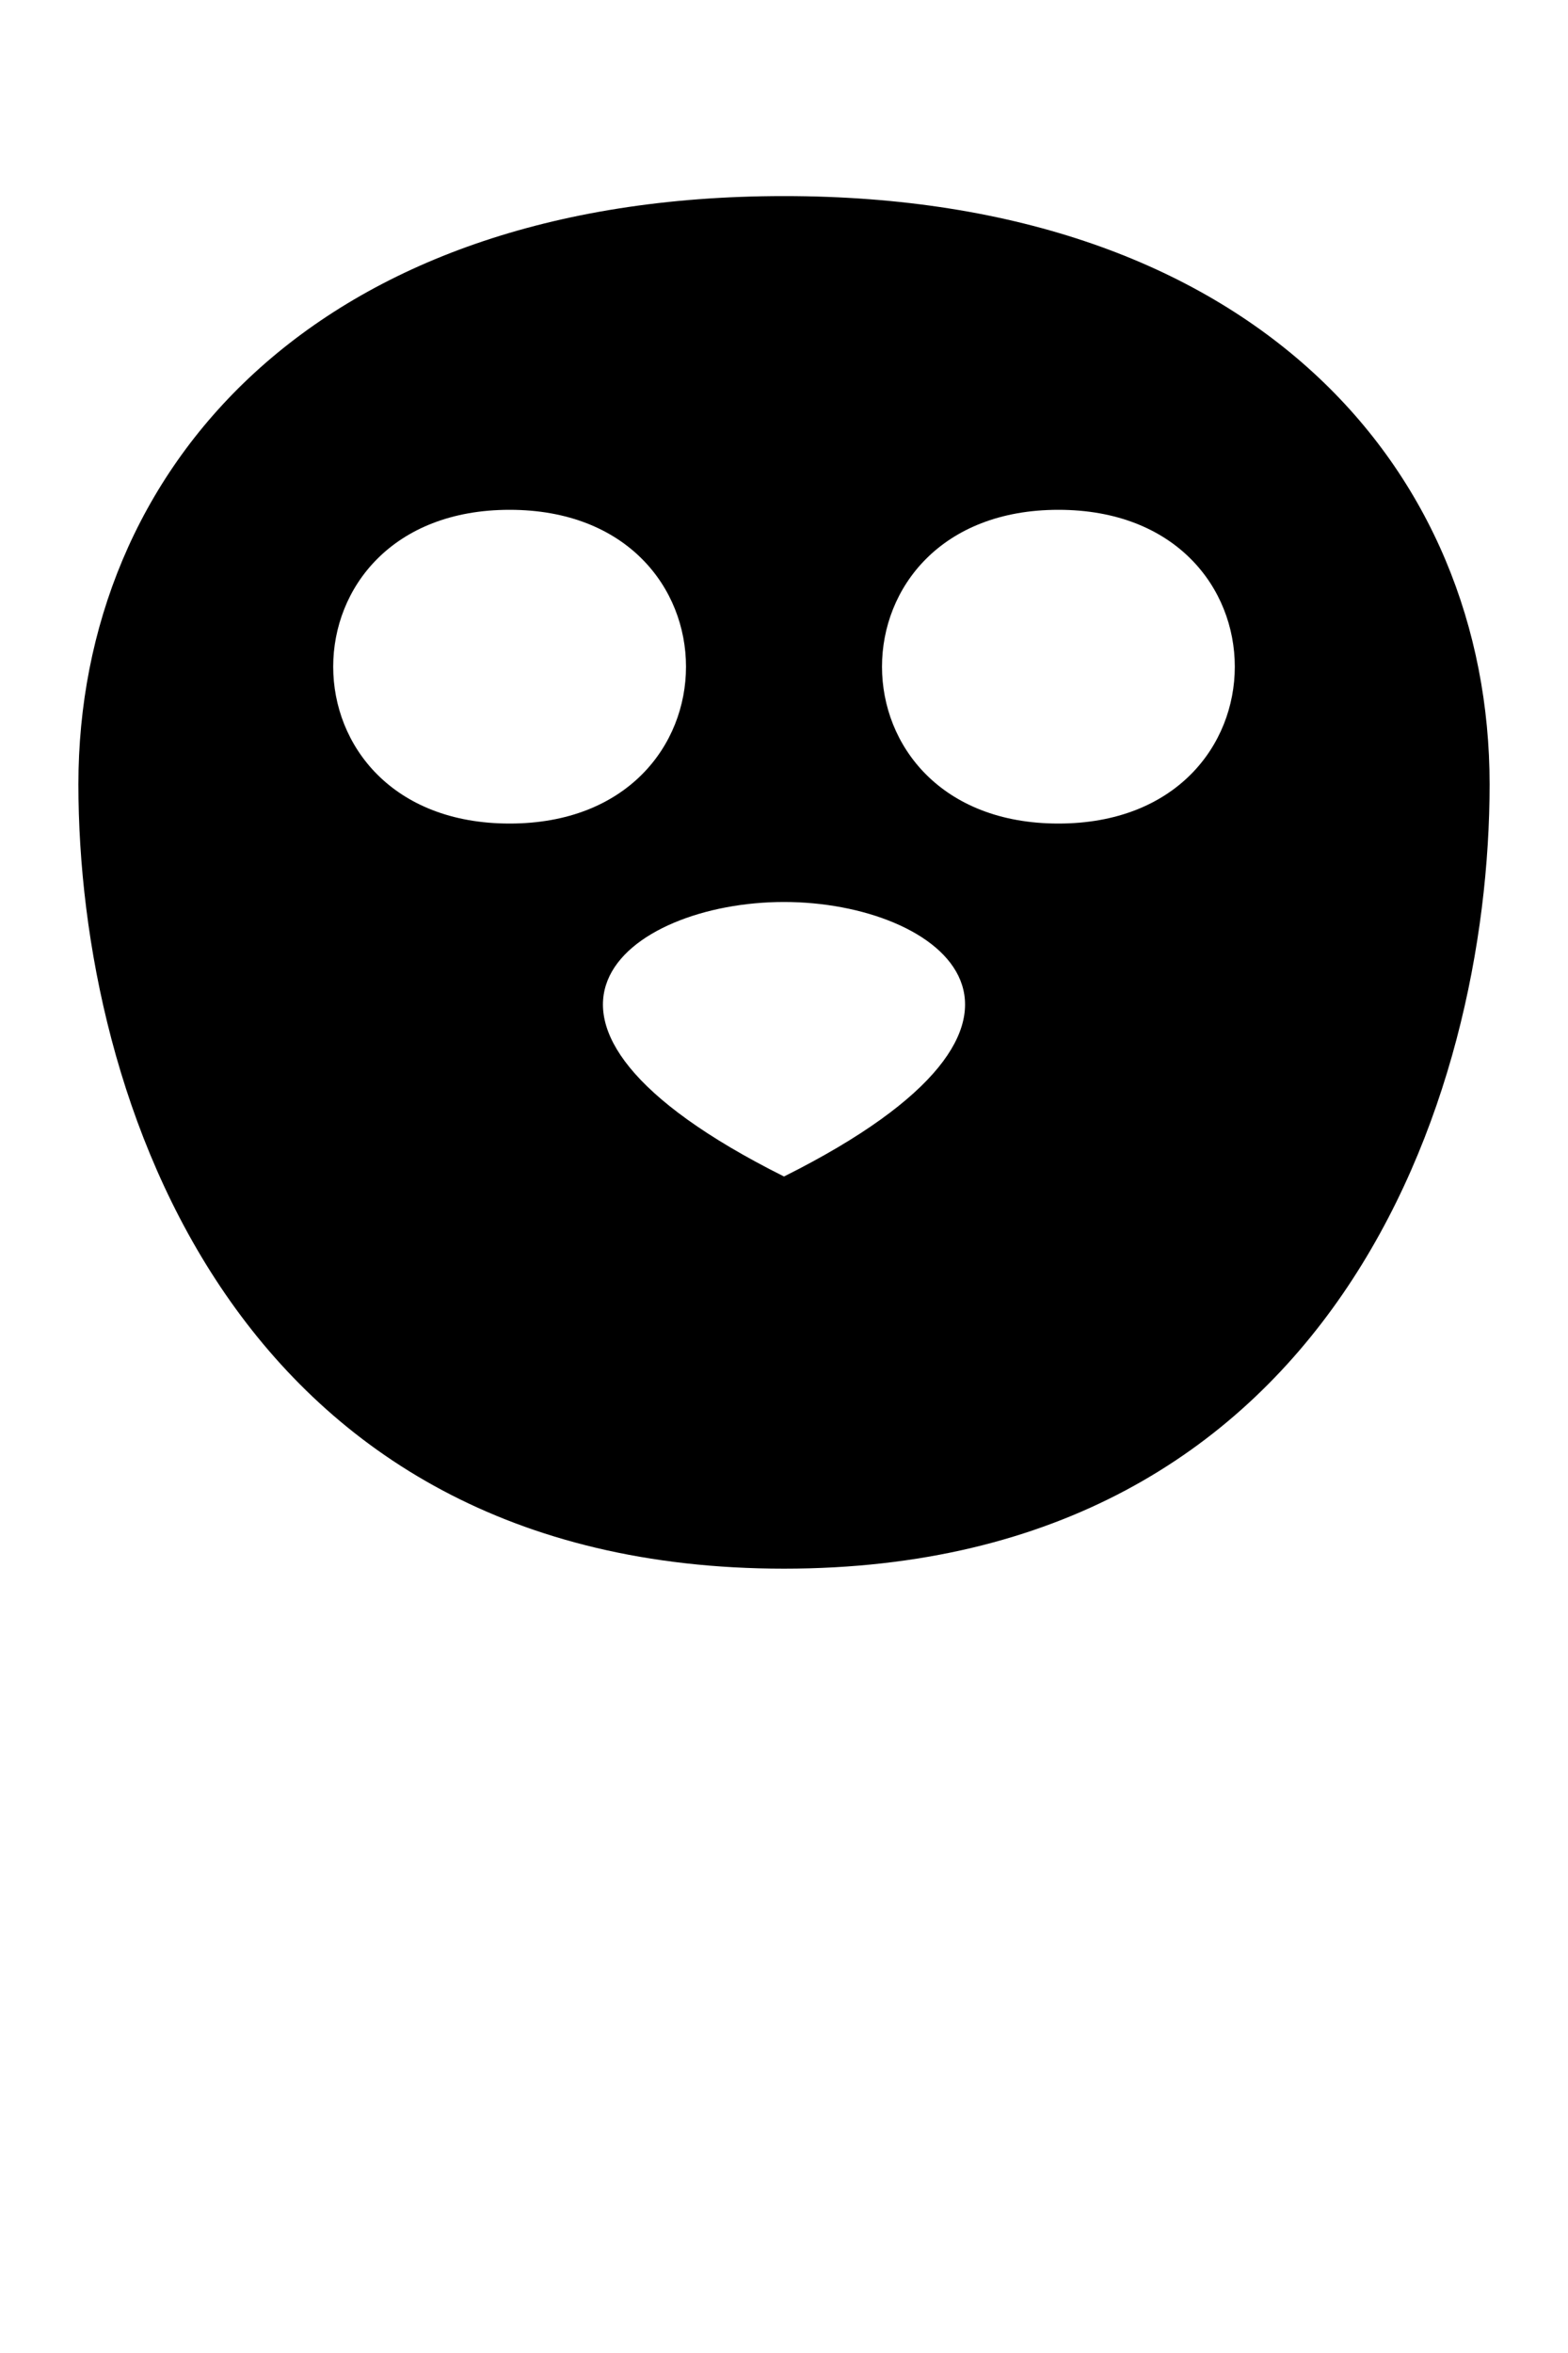 <?xml version="1.0" encoding="UTF-8"?>
<svg viewBox="0 0 400 600" xmlns="http://www.w3.org/2000/svg">
  <path
    d="M200,50 C320,50 380,120 380,200 C380,280 340,400 200,400 C60,400 20,280 20,200 C20,120 80,50 200,50 Z
       M130,130 C100,130 85,150 85,170 C85,190 100,210 130,210 C160,210 175,190 175,170 C175,150 160,130 130,130 Z
       M270,130 C240,130 225,150 225,170 C225,190 240,210 270,210 C300,210 315,190 315,170 C315,150 300,130 270,130 Z
       M200,230 C160,230 120,260 200,300 C280,260 240,230 200,230 Z
       M160,310 L240,310 C280,350 240,390 200,390 C160,390 120,350 160,310 Z"
  />
</svg>
